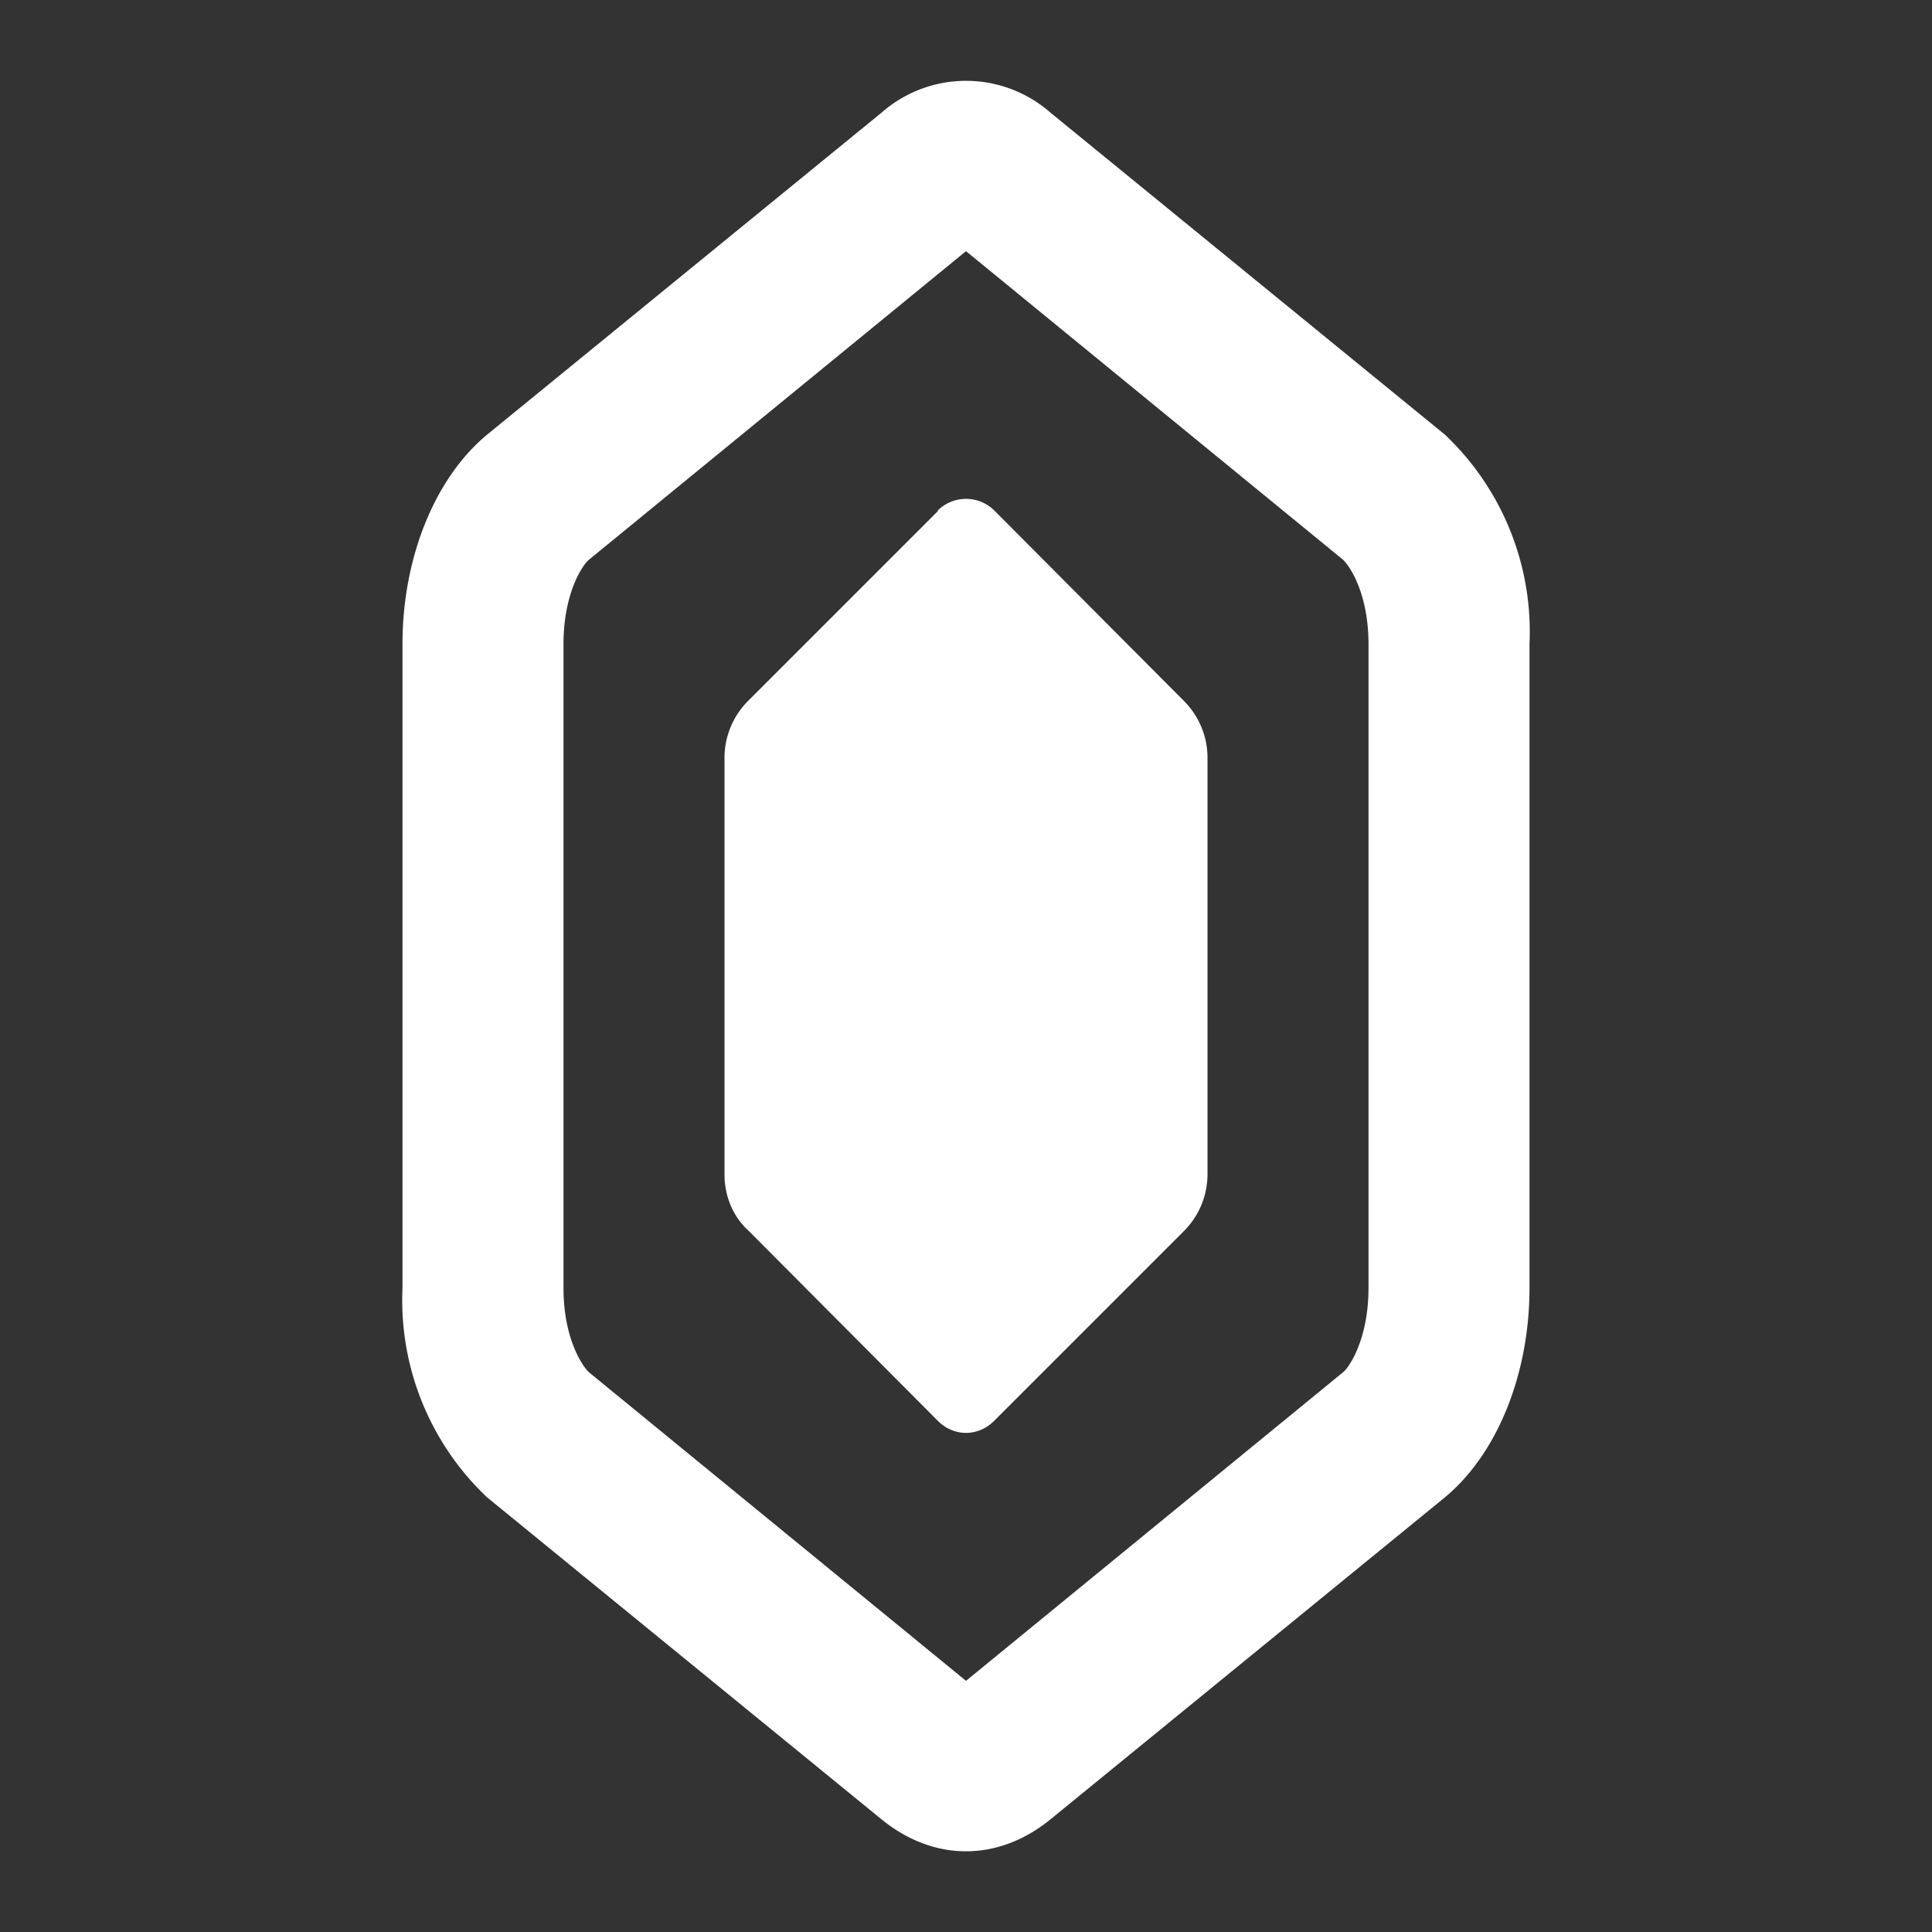 <?xml version="1.0" encoding="UTF-8"?>
<svg version="1.1" xmlns="http://www.w3.org/2000/svg" width="24" height="24">
	<rect width="100%" height="100%" fill="#333333" stroke="none"/>
	<path d="M11.65 6.35 9.29 8.71a1 1 0 0 0-.29.7v5.18c0 .26.1.52.3.7l2.35 2.36c.2.2.5.2.7 0l2.36-2.36a1 1 0 0 0 .29-.7V9.4a1 1 0 0 0-.3-.7l-2.35-2.36a.5.5 0 0 0-.7 0Z" fill="#FFFFFF"/>
	<path d="M 10.95 1.4 a 1.59 1.59 0 0 1 2.1 0 l 4.9 4 A 3.37 3.37 0 0 1 19 8 v 8 c 0 1.07 -0.4 2.06 -1.05 2.6 l -4.9 4 c -0.65 0.53 -1.45 0.53 -2.1 0 l -4.9 -4 A 3.37 3.37 0 0 1 5 16 V 8 c 0 -1.07 0.4 -2.06 1.05 -2.6 l 4.9 -4 Z M 7.32 6.95 L 12 3.12 l 4.68 3.83 c 0.07 0.06 0.32 0.4 0.32 1.05 v 8 c 0 0.65 -0.25 1 -0.32 1.05 L 12 20.88 l -4.68 -3.83 C 7.25 16.99 7 16.65 7 16 V 8 c 0 -0.65 0.25 -1 0.32 -1.05 Z" fill="#FFFFFF" fill-rule="evenodd"/>
</svg>
